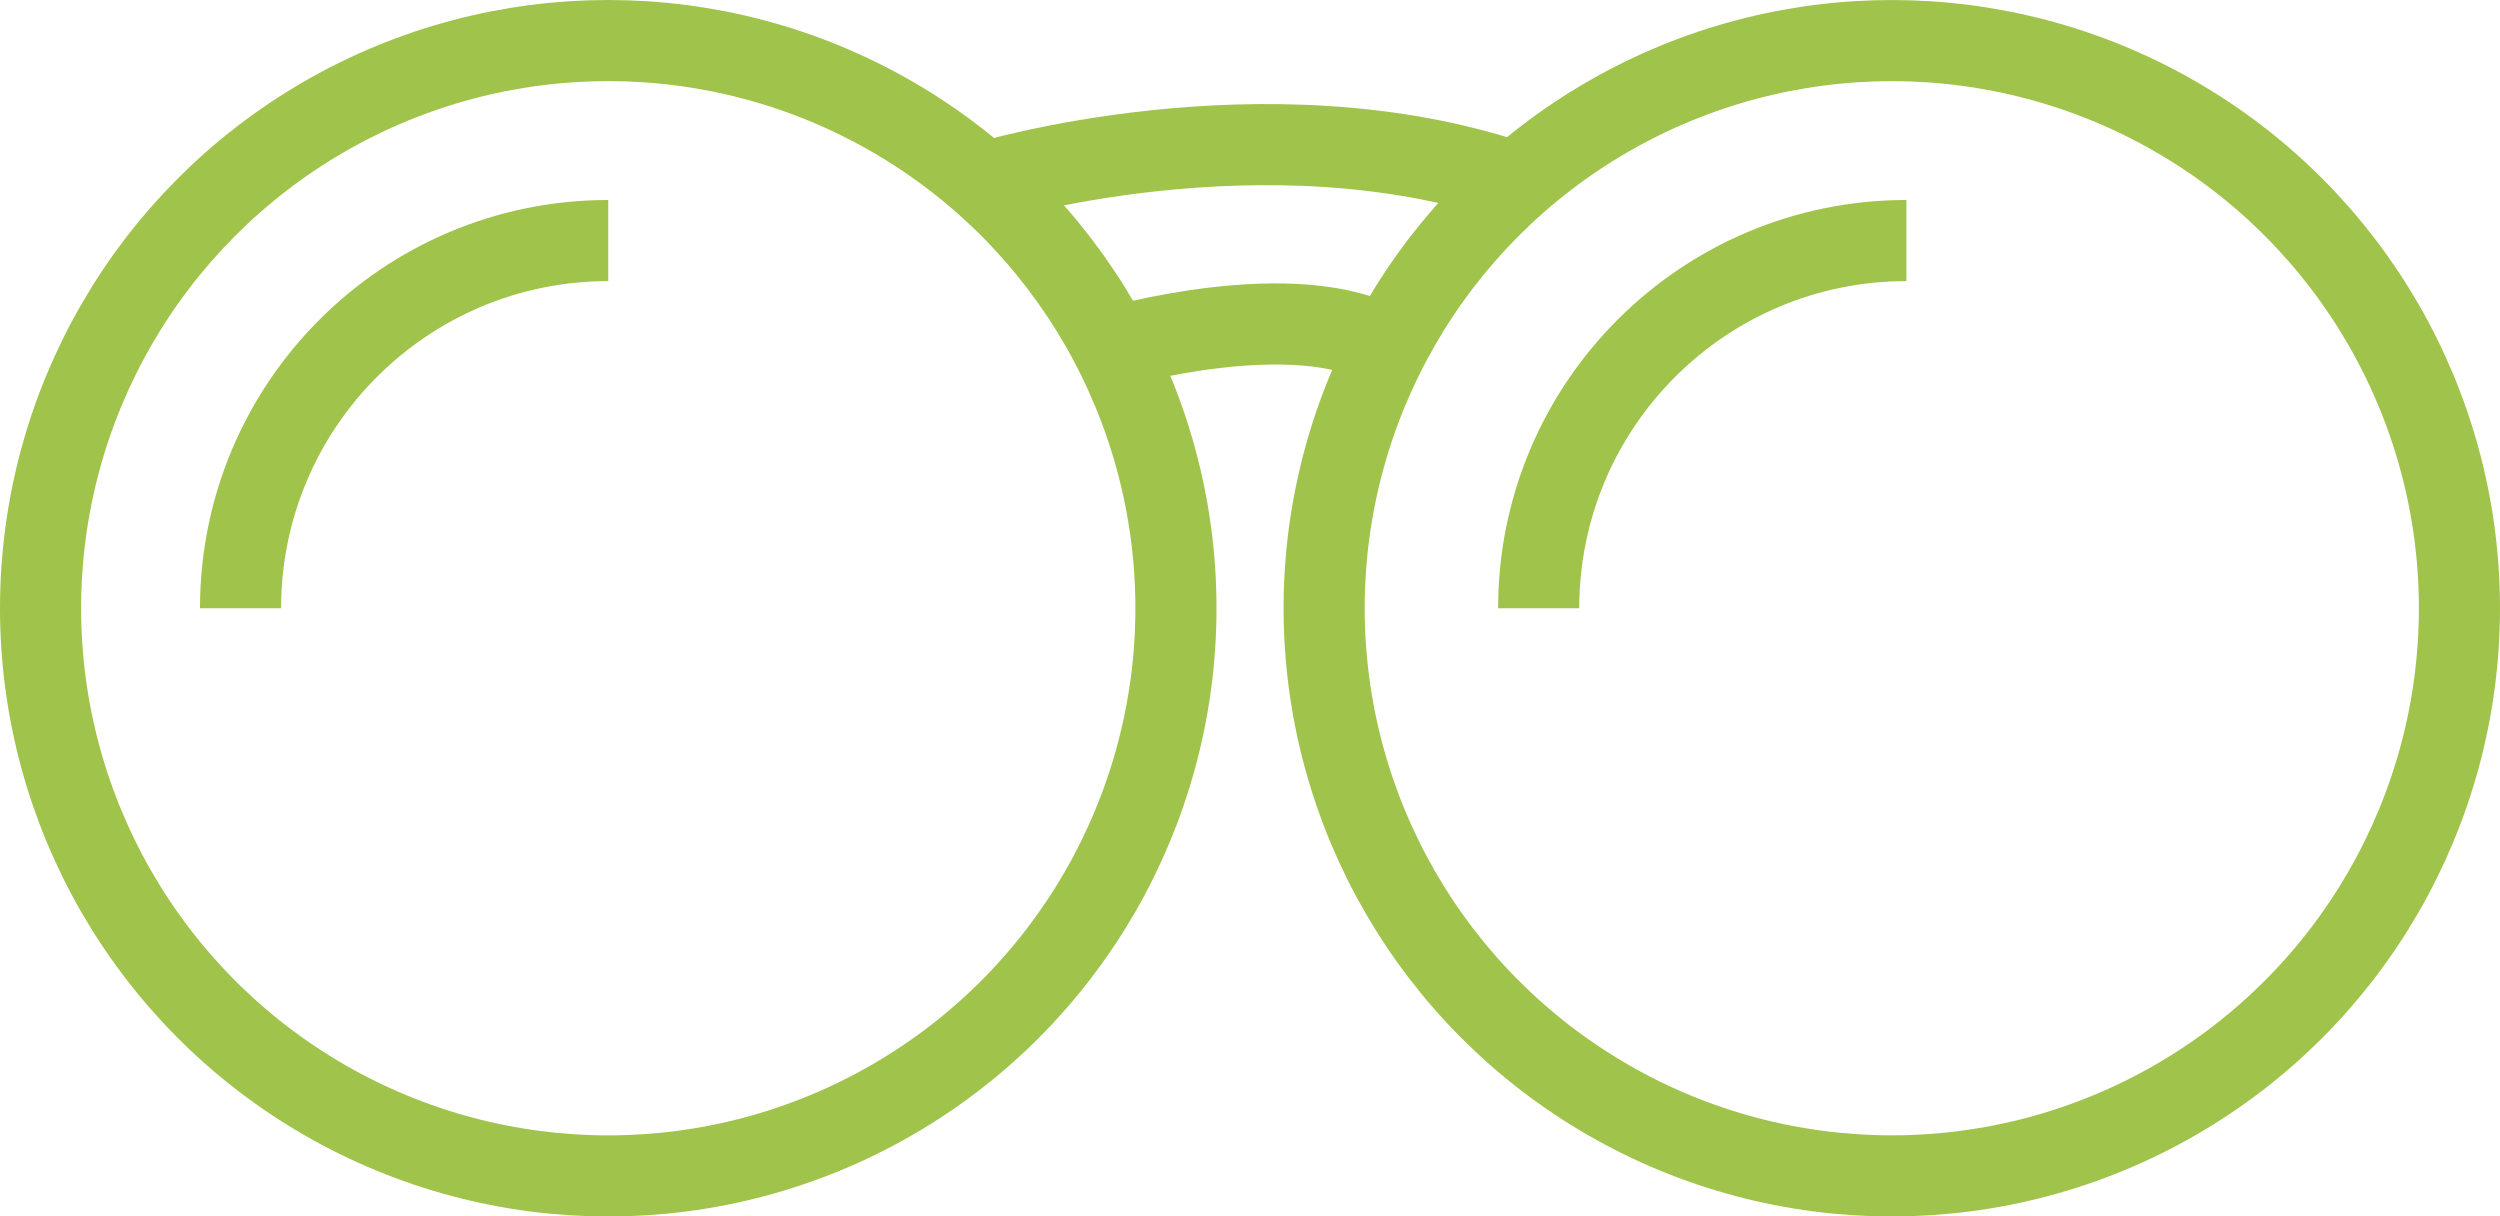 <?xml version="1.0" encoding="utf-8"?>
<!-- Generator: Adobe Illustrator 16.0.0, SVG Export Plug-In . SVG Version: 6.00 Build 0)  -->
<!DOCTYPE svg PUBLIC "-//W3C//DTD SVG 1.1//EN" "http://www.w3.org/Graphics/SVG/1.1/DTD/svg11.dtd">
<svg version="1.1" id="Слой_1" xmlns="http://www.w3.org/2000/svg" xmlns:xlink="http://www.w3.org/1999/xlink" x="0px" y="0px"
	 width="61.64px" height="29.993px" viewBox="0 0 61.64 29.993" style="enable-background:new 0 0 61.64 29.993;"
	 xml:space="preserve">
<g>
	<defs>
		<rect id="SVGID_1_" width="61.64" height="29.993"/>
	</defs>
	<clipPath id="SVGID_2_">
		<use xlink:href="#SVGID_1_"  style="overflow:visible;"/>
	</clipPath>
	
		<circle style="clip-path:url(#SVGID_2_);fill:none;stroke:#A0C34B;stroke-width:2;stroke-miterlimit:10;" cx="14.997" cy="14.997" r="13.997"/>
	
		<circle style="clip-path:url(#SVGID_2_);fill:none;stroke:#A0C34B;stroke-width:2;stroke-miterlimit:10;" cx="46.644" cy="14.997" r="13.996"/>
	<path style="clip-path:url(#SVGID_2_);fill:none;stroke:#A0C34B;stroke-width:2;stroke-miterlimit:10;" d="M24.26,4.504
		c0,0,6.924-2.111,13.121,0"/>
	<path style="clip-path:url(#SVGID_2_);fill:none;stroke:#A0C34B;stroke-width:2;stroke-miterlimit:10;" d="M27.431,8.571
		c0,0,4.533-1.313,6.776,0"/>
	<path style="clip-path:url(#SVGID_2_);fill:none;stroke:#A0C34B;stroke-width:2;stroke-miterlimit:10;" d="M5.931,14.997
		c0-5.007,4.059-9.066,9.066-9.066"/>
	<path style="clip-path:url(#SVGID_2_);fill:none;stroke:#A0C34B;stroke-width:2;stroke-miterlimit:10;" d="M37.938,14.997
		c0-5.007,4.06-9.066,9.066-9.066"/>
</g>
</svg>
